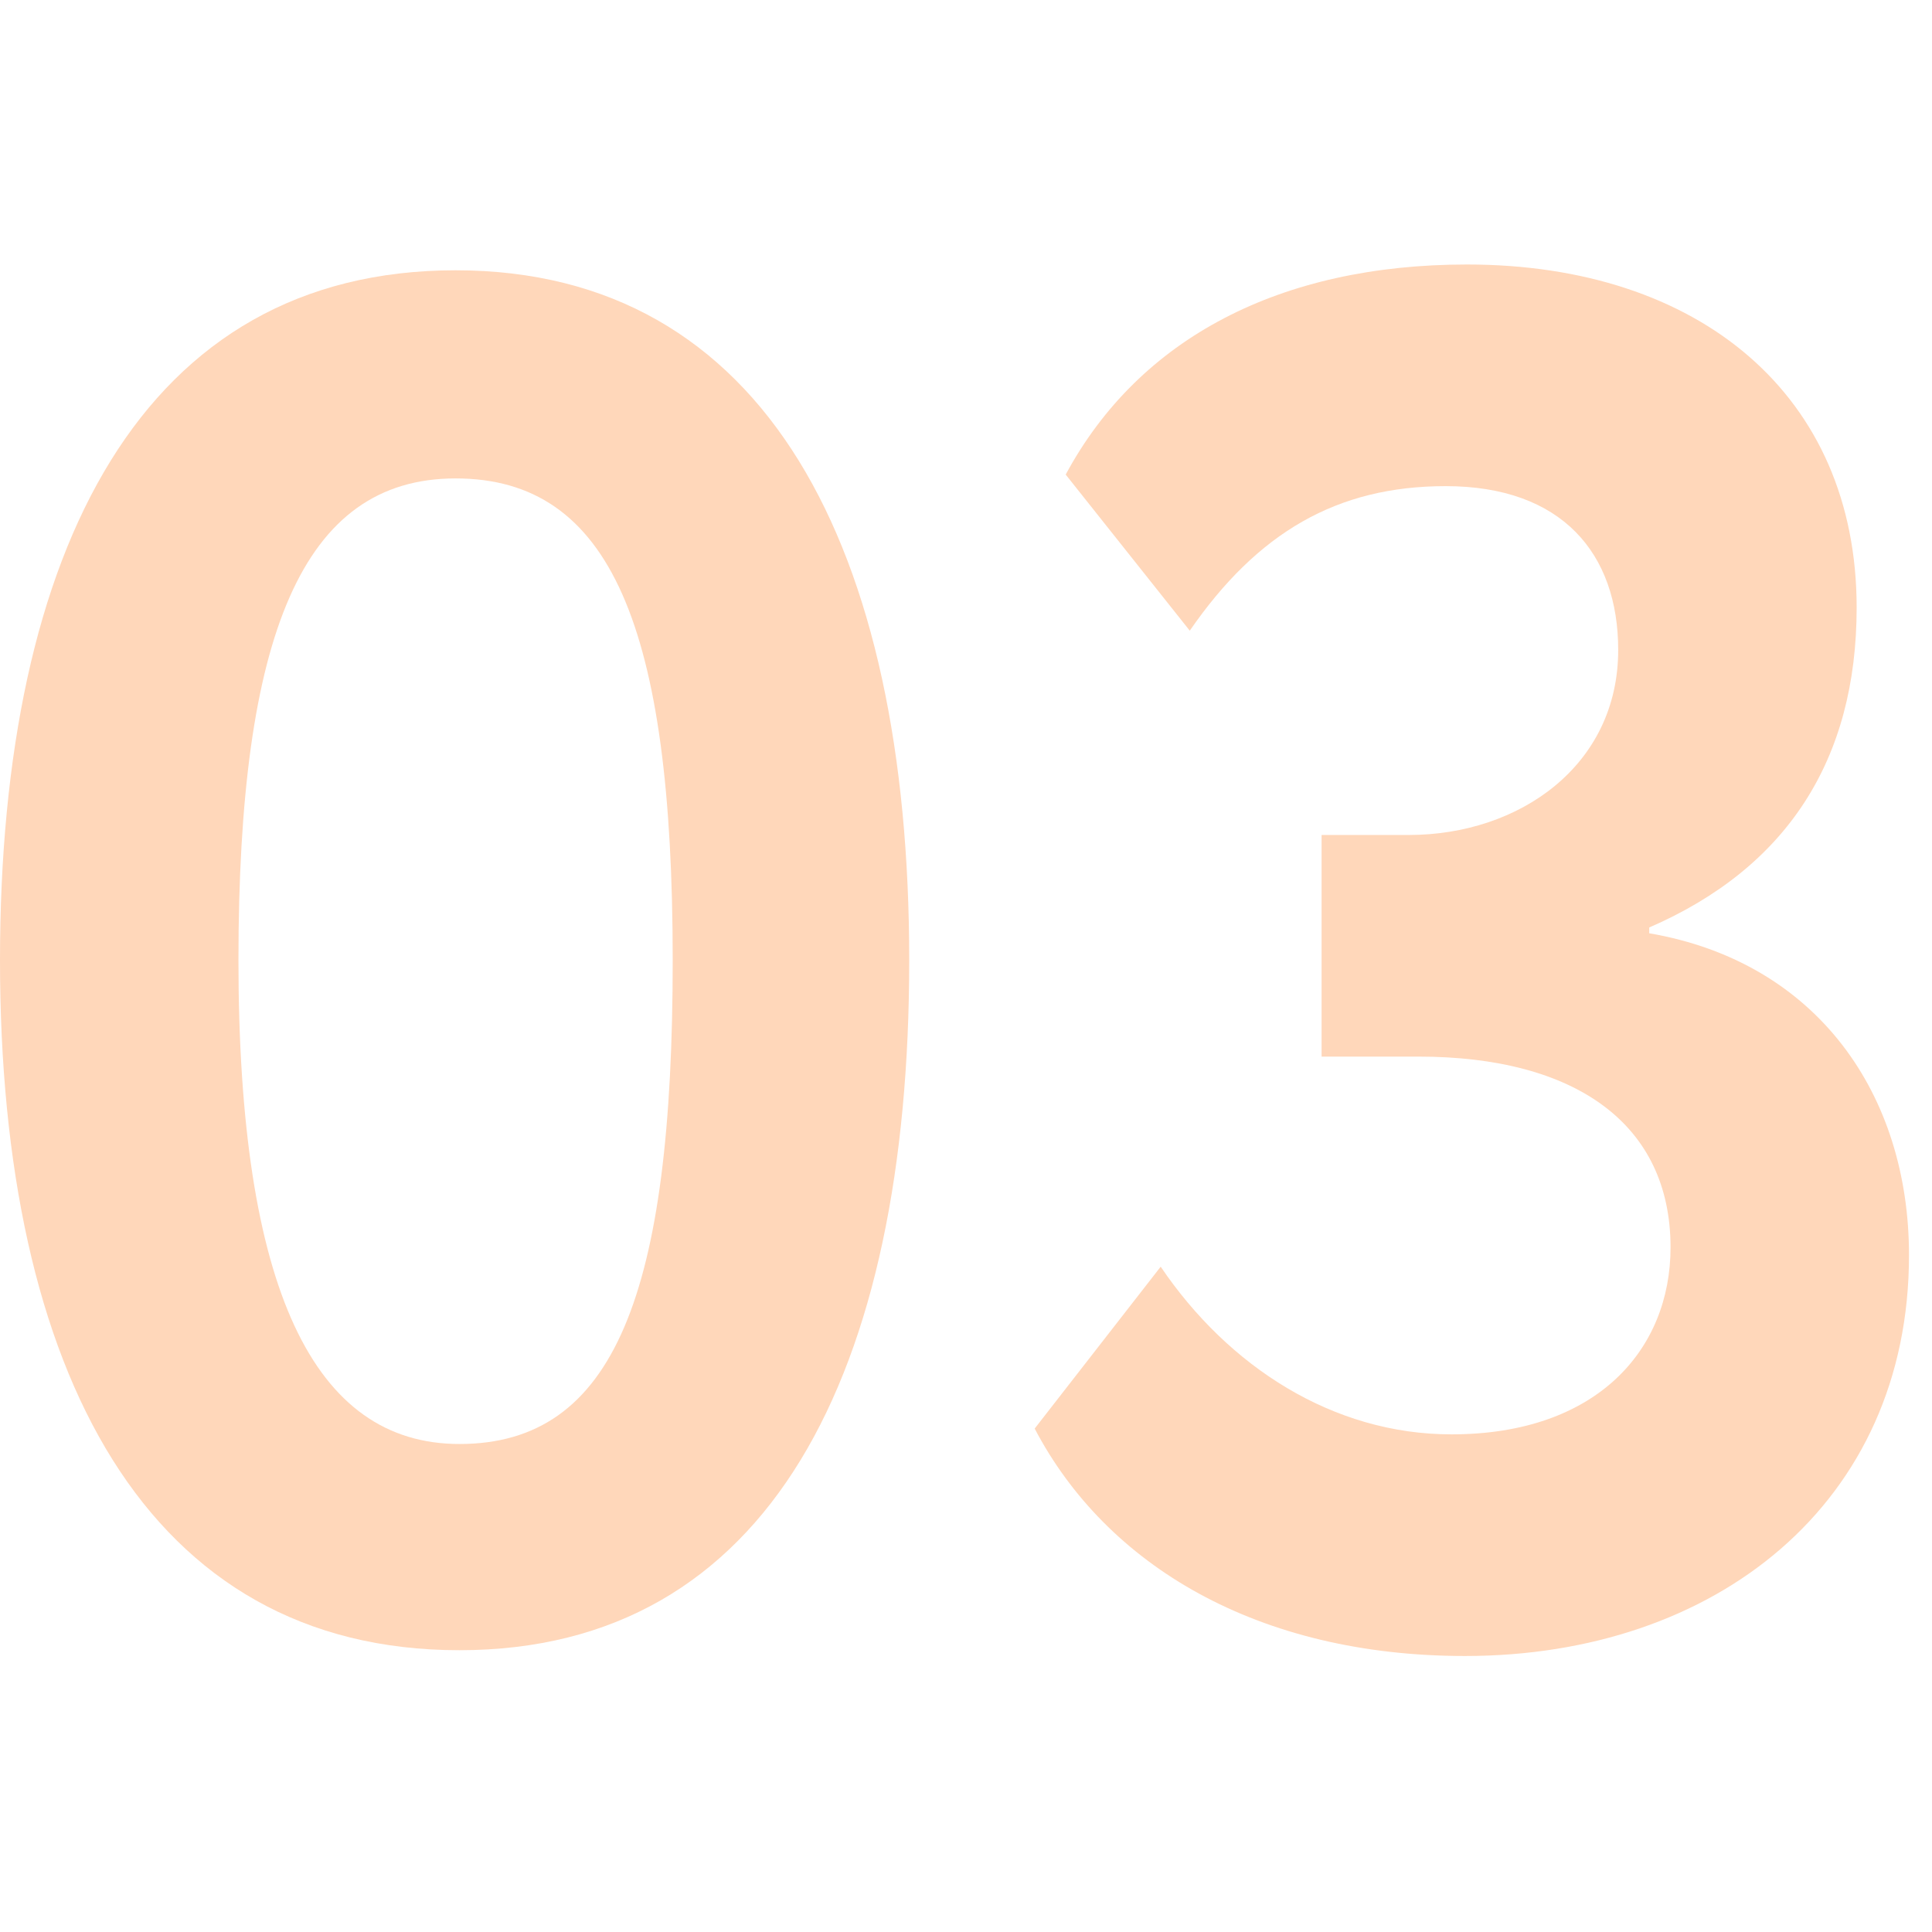<svg width="168" height="168" viewBox="0 0 168 168" fill="none" xmlns="http://www.w3.org/2000/svg">
<path d="M0 83.5C0 119.364 12.812 143.497 39.953 143.497C66.925 143.497 79.063 119.364 79.063 83.5C79.063 47.636 66.588 23.503 39.616 23.503C12.475 23.503 0 47.636 0 83.5ZM20.735 83.5C20.735 55.177 26.298 41.602 39.616 41.602C53.102 41.602 58.496 54.507 58.496 83.5C58.496 112.493 53.439 125.565 39.953 125.565C27.309 125.565 20.735 112.158 20.735 83.5Z" fill="#FFD7BA"/>
<path d="M127.396 144C149.142 144 166 130.76 166 109.141C166 95.231 158.077 83.668 143.411 81.154V80.651C155.38 75.456 161.448 66.071 161.448 52.831C161.448 34.396 147.794 23 127.564 23C111.381 23 99.075 29.368 92.669 41.267L103.458 54.842C109.358 46.295 116.27 42.273 125.71 42.273C135.825 42.273 140.713 48.139 140.713 56.518C140.713 66.573 132.116 72.607 122.507 72.607H114.921V91.879H123.35C137.005 91.879 145.265 97.745 145.265 108.471C145.265 117.353 138.859 124.727 126.216 124.727C115.933 124.727 106.829 118.861 100.929 110.147L89.972 124.224C96.209 136.123 109.358 144 127.396 144Z" fill="#FFD7BA"/>
</svg>
